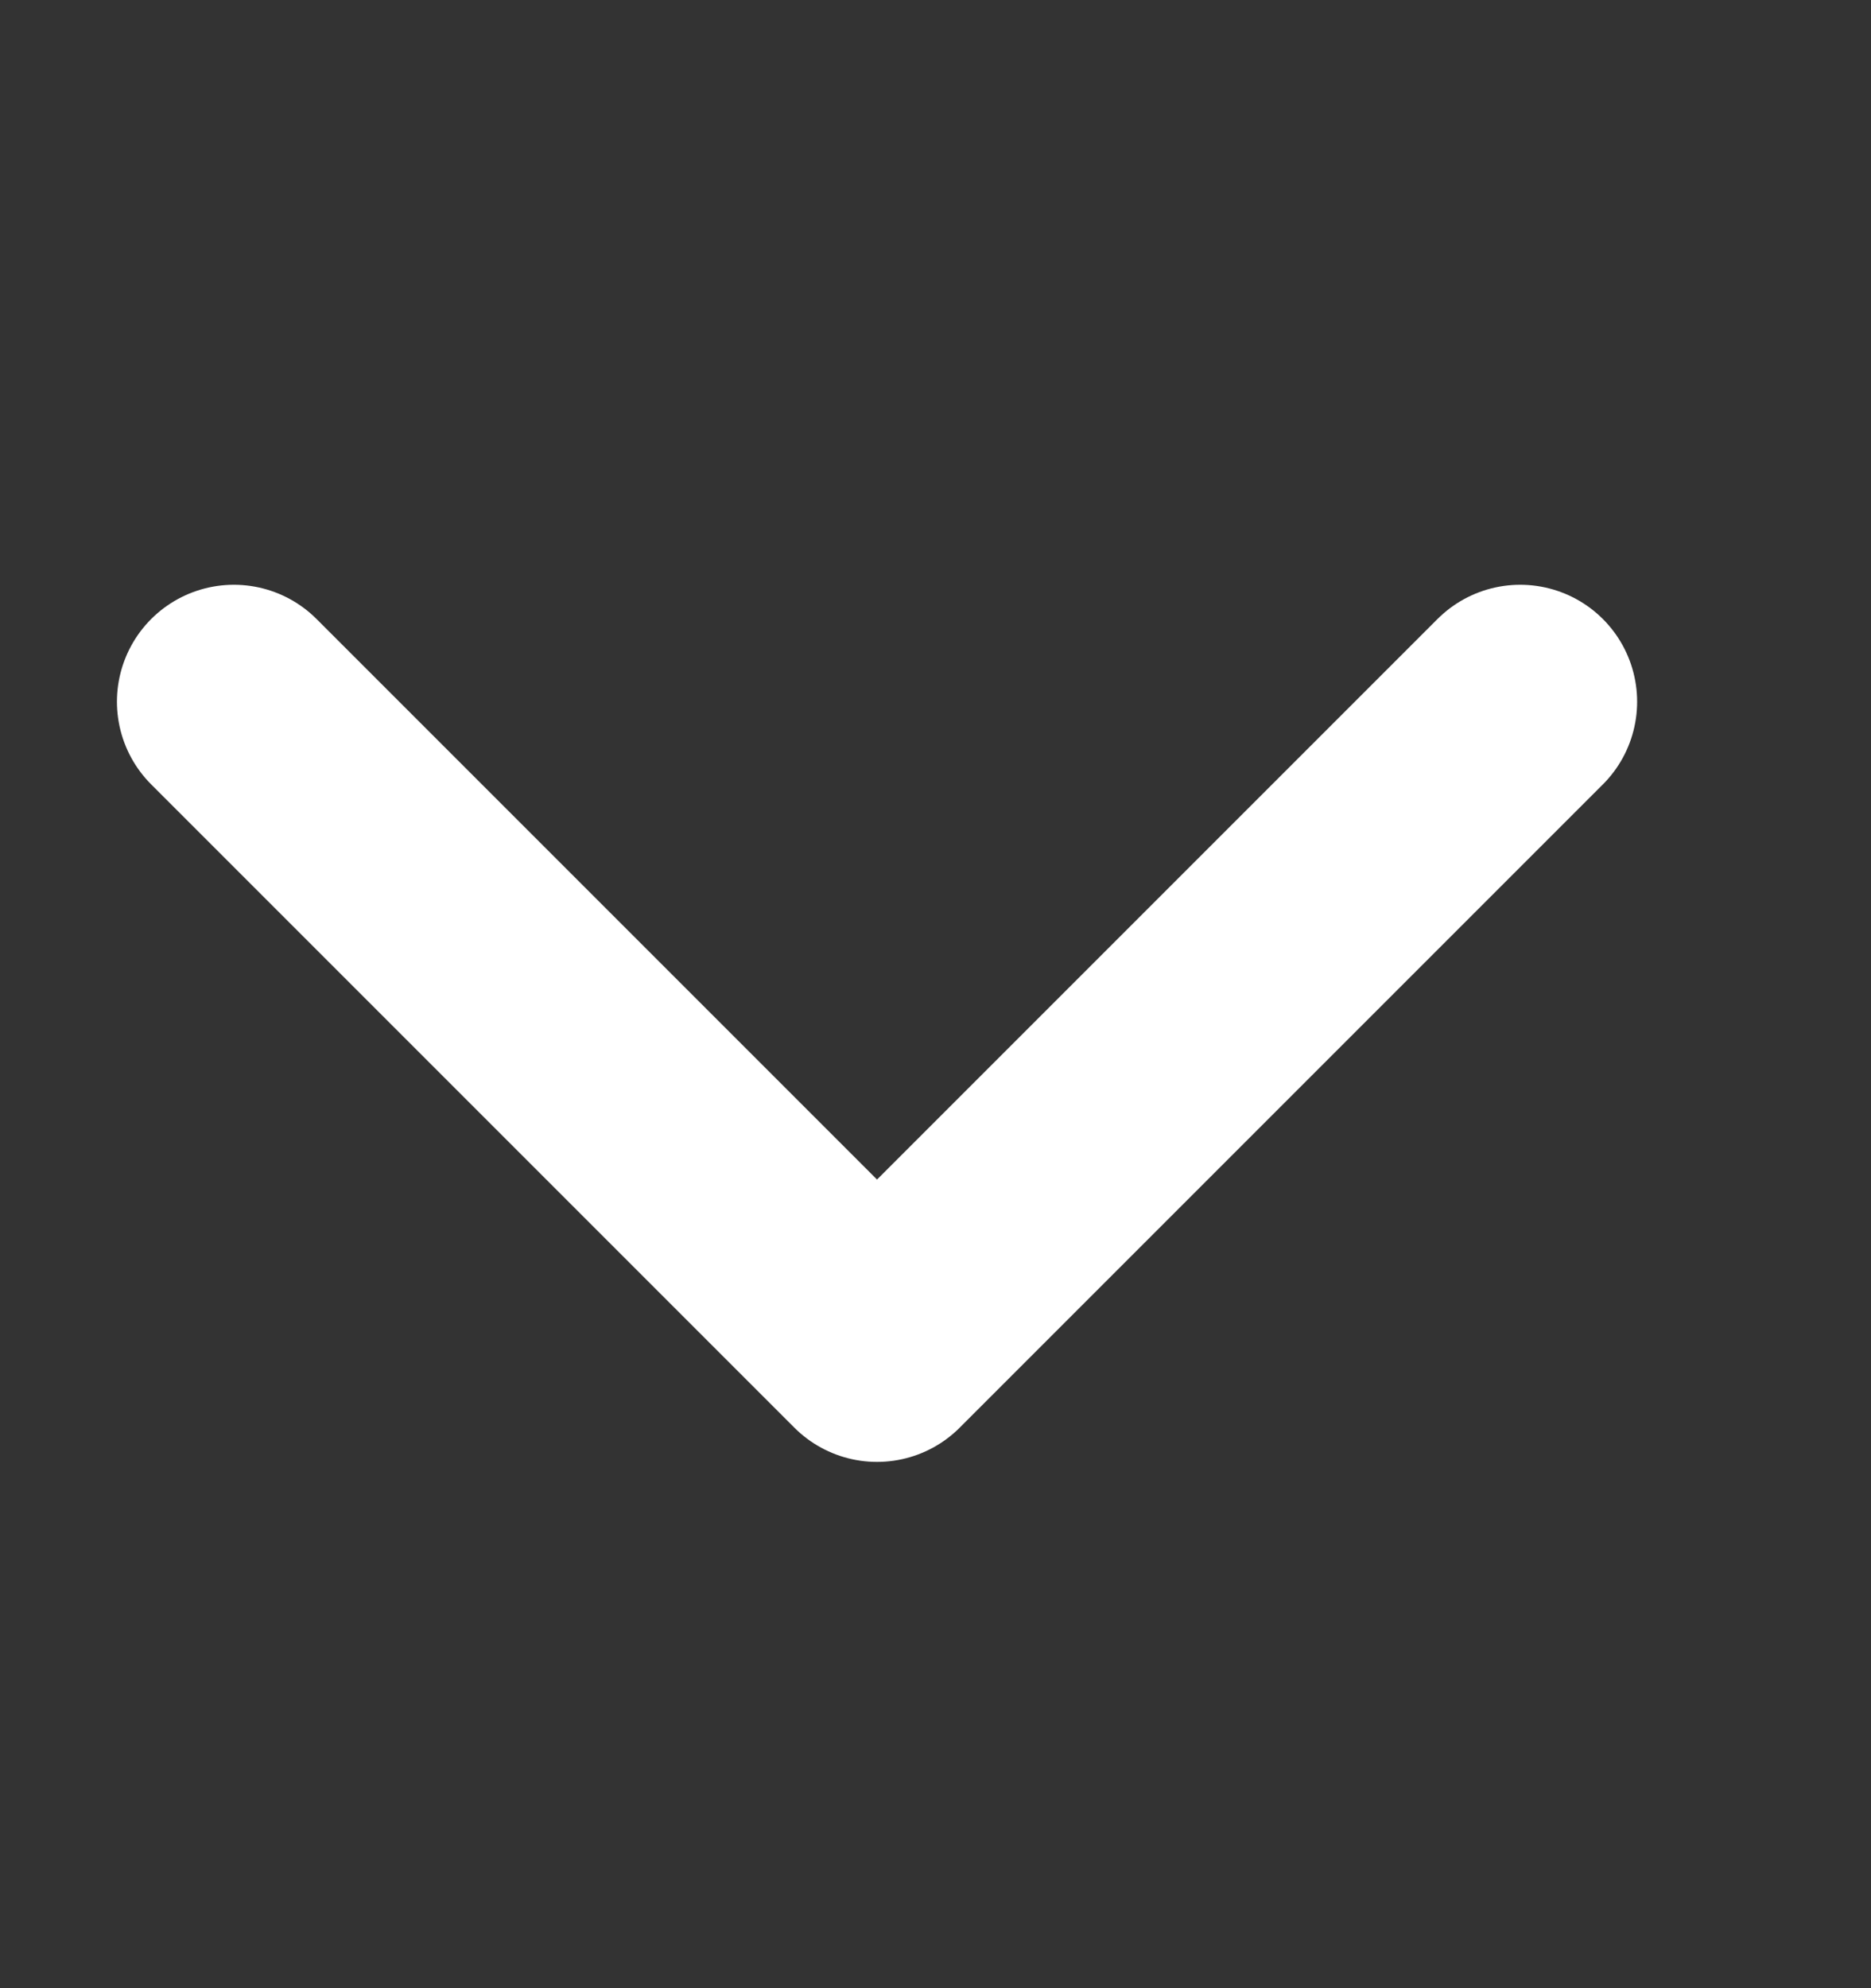 <svg width="16" height="17" viewBox="0 0 16 17" fill="none" xmlns="http://www.w3.org/2000/svg">
<rect x="0" y="0" width="16" height="17" fill="#333333" stroke="none"/>
<path d="M2 6L7.5 11.5L13 6" stroke="white" stroke-width="2" stroke-linecap="round" stroke-linejoin="round"/>
</svg>
